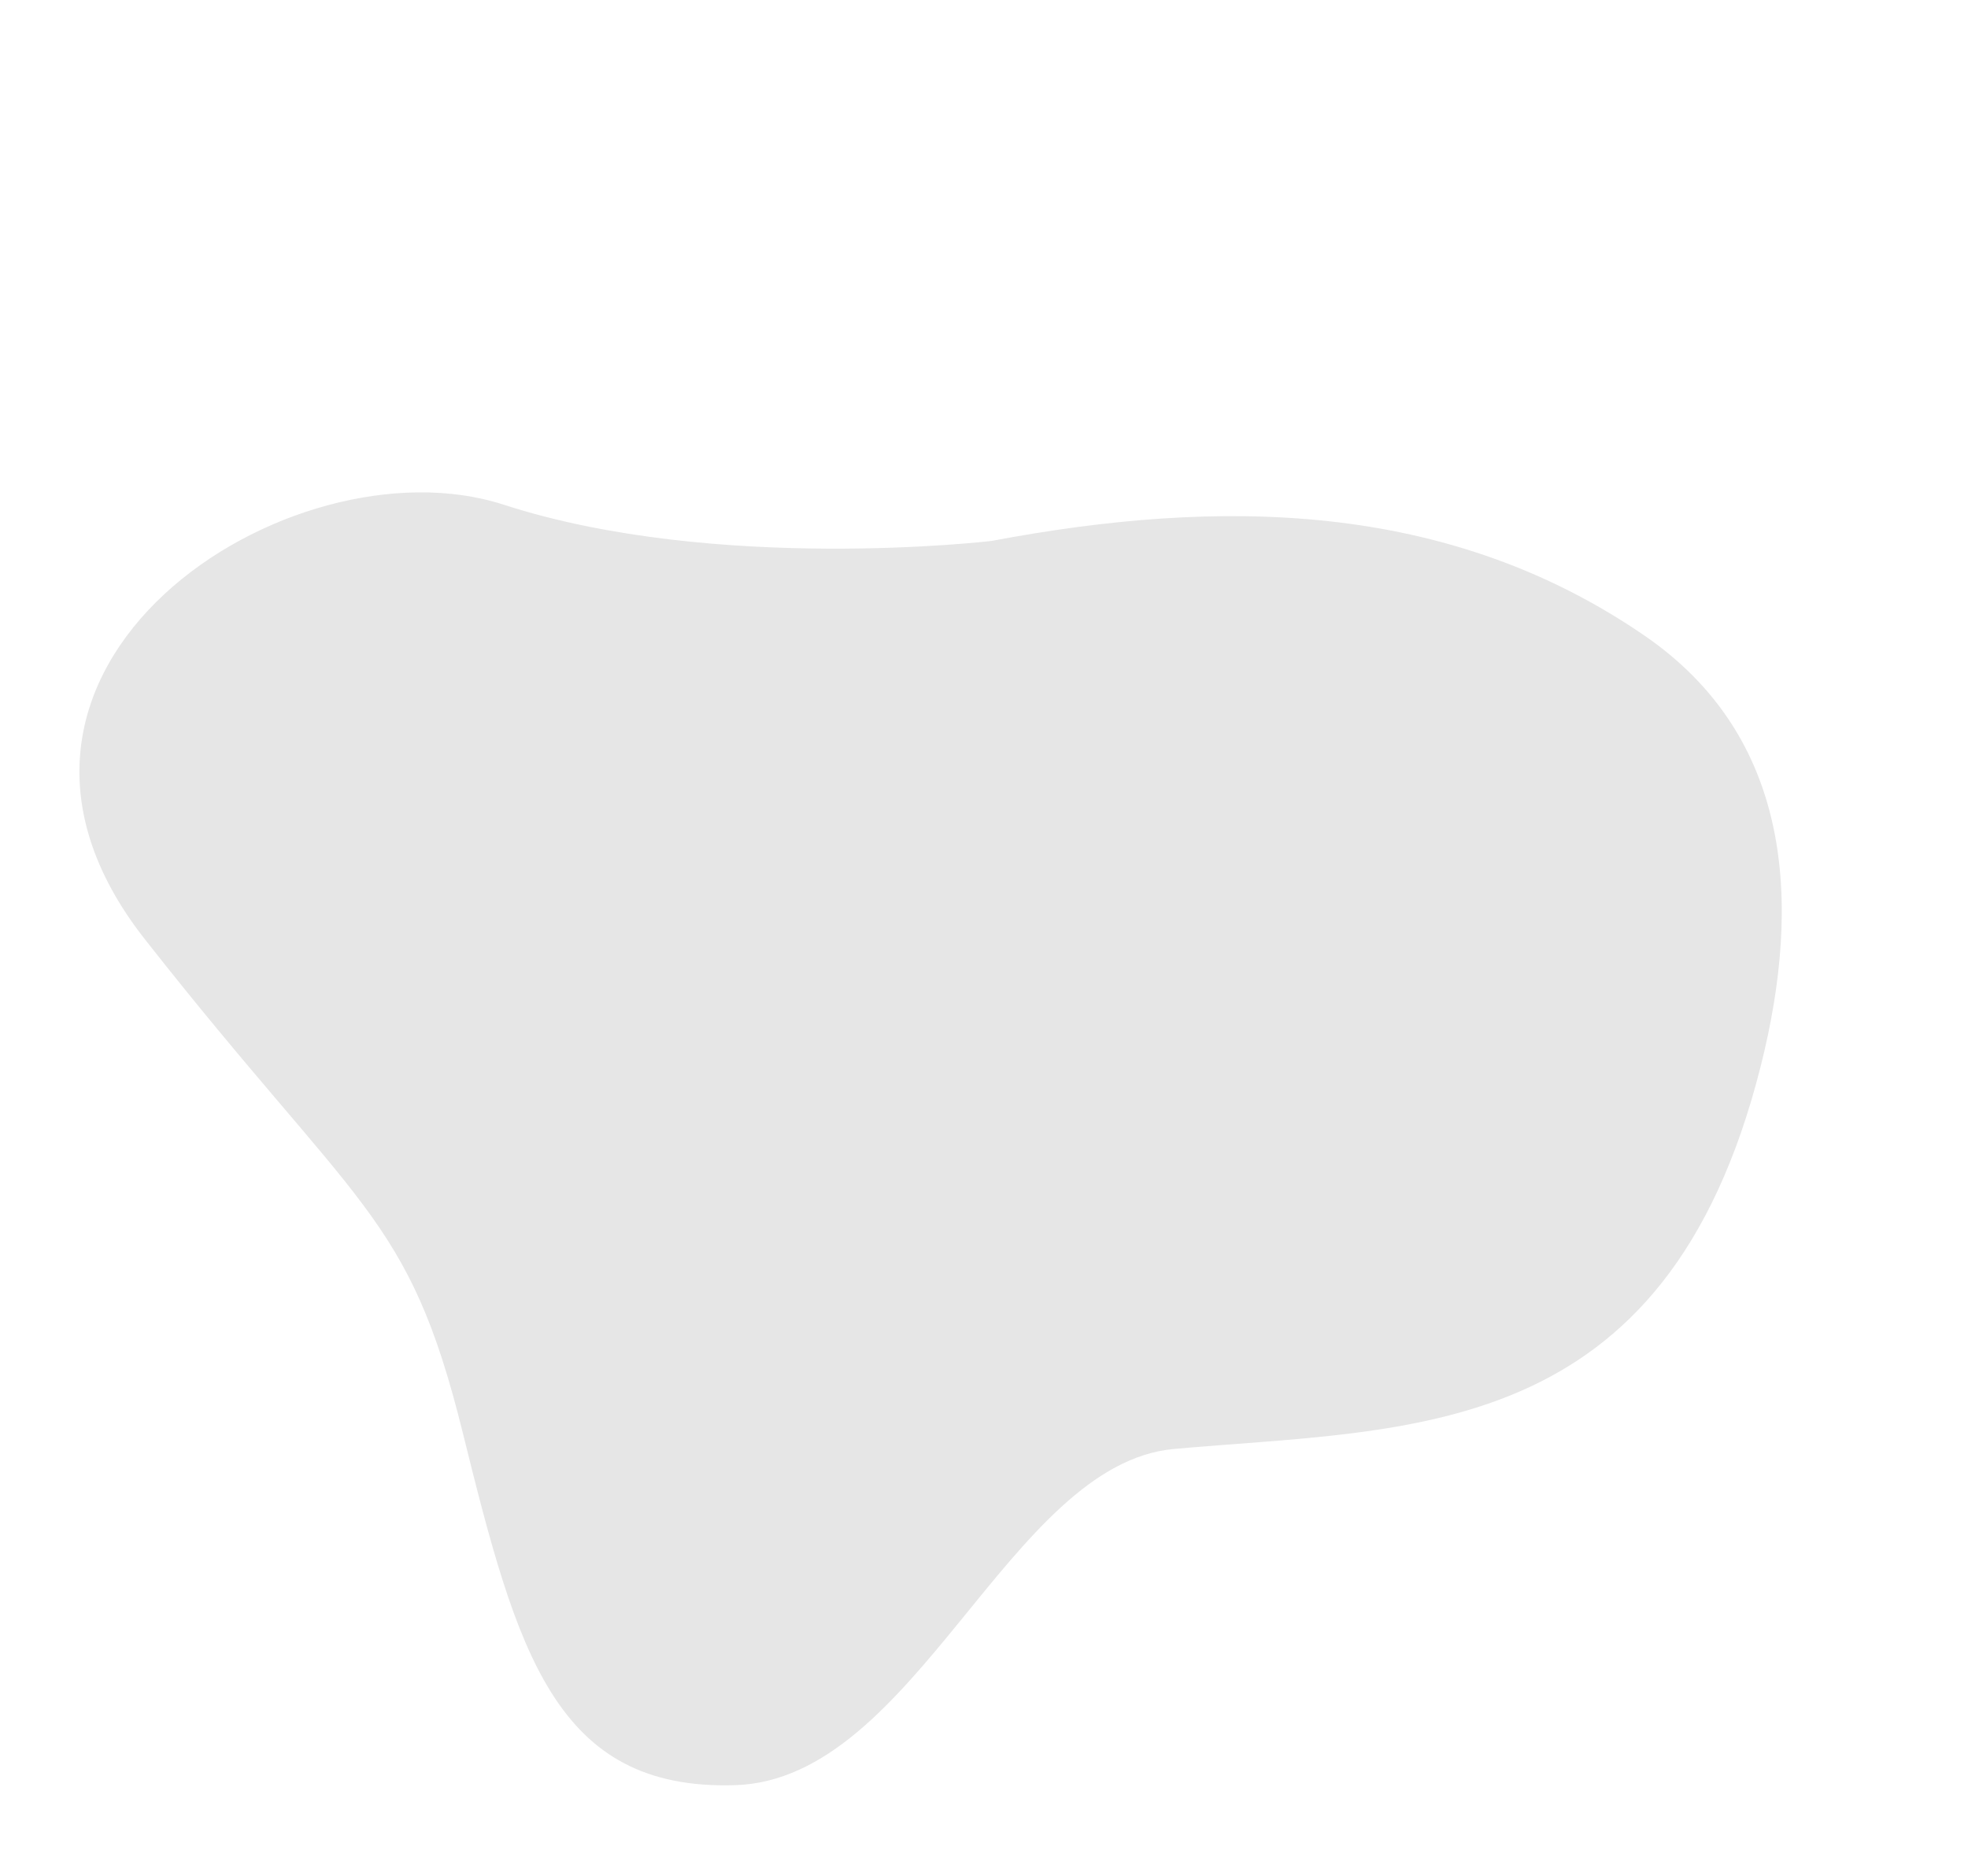 <svg xmlns="http://www.w3.org/2000/svg" viewBox="0 0 1808.553 1724.04">
  <path id="Path_6677" data-name="Path 6677" d="M1519.685,990.483s-241.844-79.691-392.3-219.746S587.477,684.166,659.9,993.462s113.178,330.135,73.242,533.793-62.727,334.64,90.075,400,352.764-161.4,495.938-109.632c206.123,74.521,411.7,186.2,637.269-90.974,98.76-121.353,153.584-262.72,70.338-403.817C1914.433,1132.441,1724.889,1042.889,1519.685,990.483Z" transform="translate(-884.768 241.662) rotate(-25)" fill="#e6e6e6"/>
</svg>

